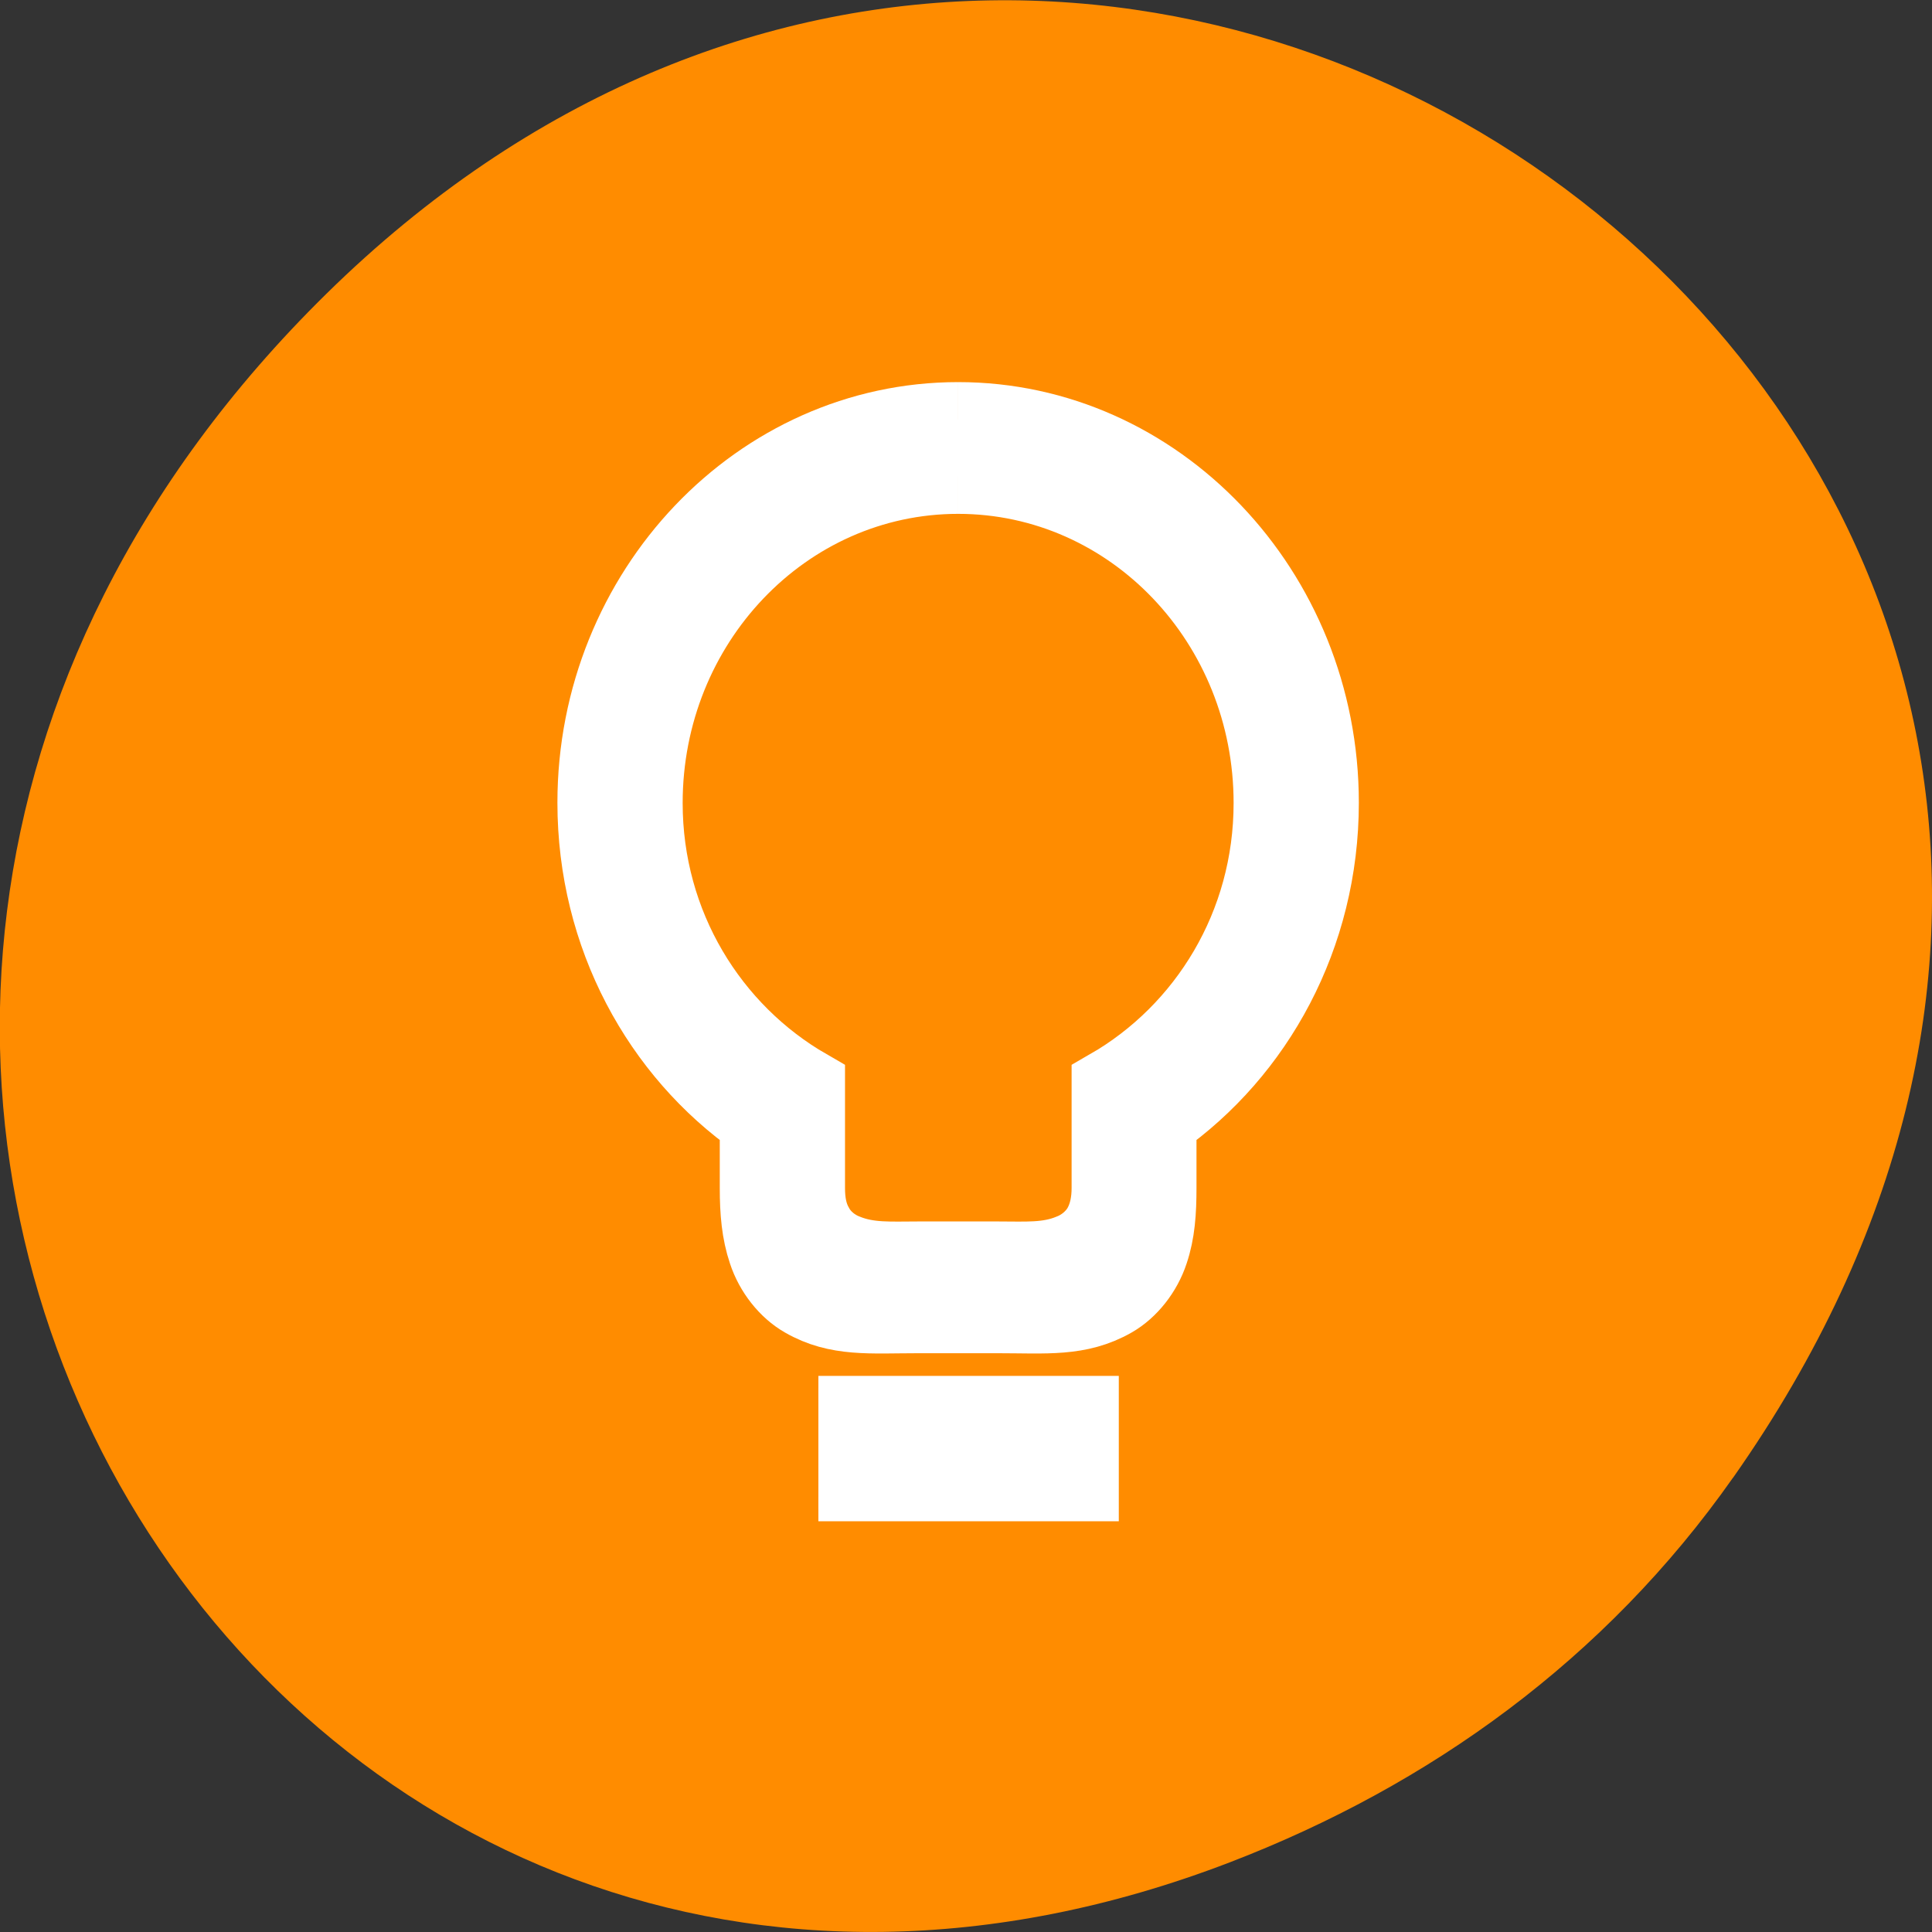 <svg xmlns="http://www.w3.org/2000/svg" viewBox="0 0 22 22"><rect x="0" y="0" width="22" height="22" fill="#333333" stroke="none"/><path d="m 19.734 16.828 c 7.91 -11.25 -6.699 -22.648 -16.02 -13.48 c -8.781 8.637 -0.641 22.055 10.289 17.859 c 2.277 -0.875 4.277 -2.312 5.73 -4.379" style="fill:#ff8c00"/><g style="fill:#fff;stroke:#fff"><path d="m -403.441 -347.894 h 21.37 v 8.532 h -21.37" transform="matrix(0.154 0 0 0.162 71.449 72.163)" style="stroke-width:1.686"/><path d="m 47.995 20.996 c -14.873 0 -27.004 12.104 -27.004 26.939 c 0 9.326 4.771 17.516 12.005 22.348 v 4.735 c 0 1.667 0.127 3.093 0.609 4.446 c 0.482 1.401 1.548 2.706 2.843 3.407 c 2.563 1.401 5.051 1.136 8.553 1.136 h 5.99 c 3.502 0 5.99 0.266 8.578 -1.136 c 1.294 -0.701 2.36 -2.005 2.843 -3.407 c 0.482 -1.353 0.584 -2.778 0.584 -4.446 v -4.735 c 7.233 -4.832 12.005 -13.022 12.005 -22.348 c 0 -14.834 -12.132 -26.939 -27.004 -26.939 m 0 4.011 c 12.715 0 22.994 10.268 22.994 22.952 c 0 8.649 -4.873 16.067 -11.979 19.956 v 7.103 c 0 0.966 -0.178 1.909 -0.66 2.73 c -0.508 0.846 -1.345 1.45 -2.157 1.74 c -1.599 0.628 -3.198 0.507 -5.203 0.507 h -5.99 c -2.005 0 -3.579 0.121 -5.203 -0.507 c -0.812 -0.29 -1.65 -0.894 -2.132 -1.74 c -0.508 -0.821 -0.66 -1.764 -0.66 -2.73 v -7.103 c -7.106 -3.89 -12.005 -11.307 -12.005 -19.956 c 0 -12.684 10.304 -22.952 22.994 -22.952" transform="matrix(0.154 0 0 0.162 3.519 1.375)" style="stroke-width:5.25"/></g></svg>